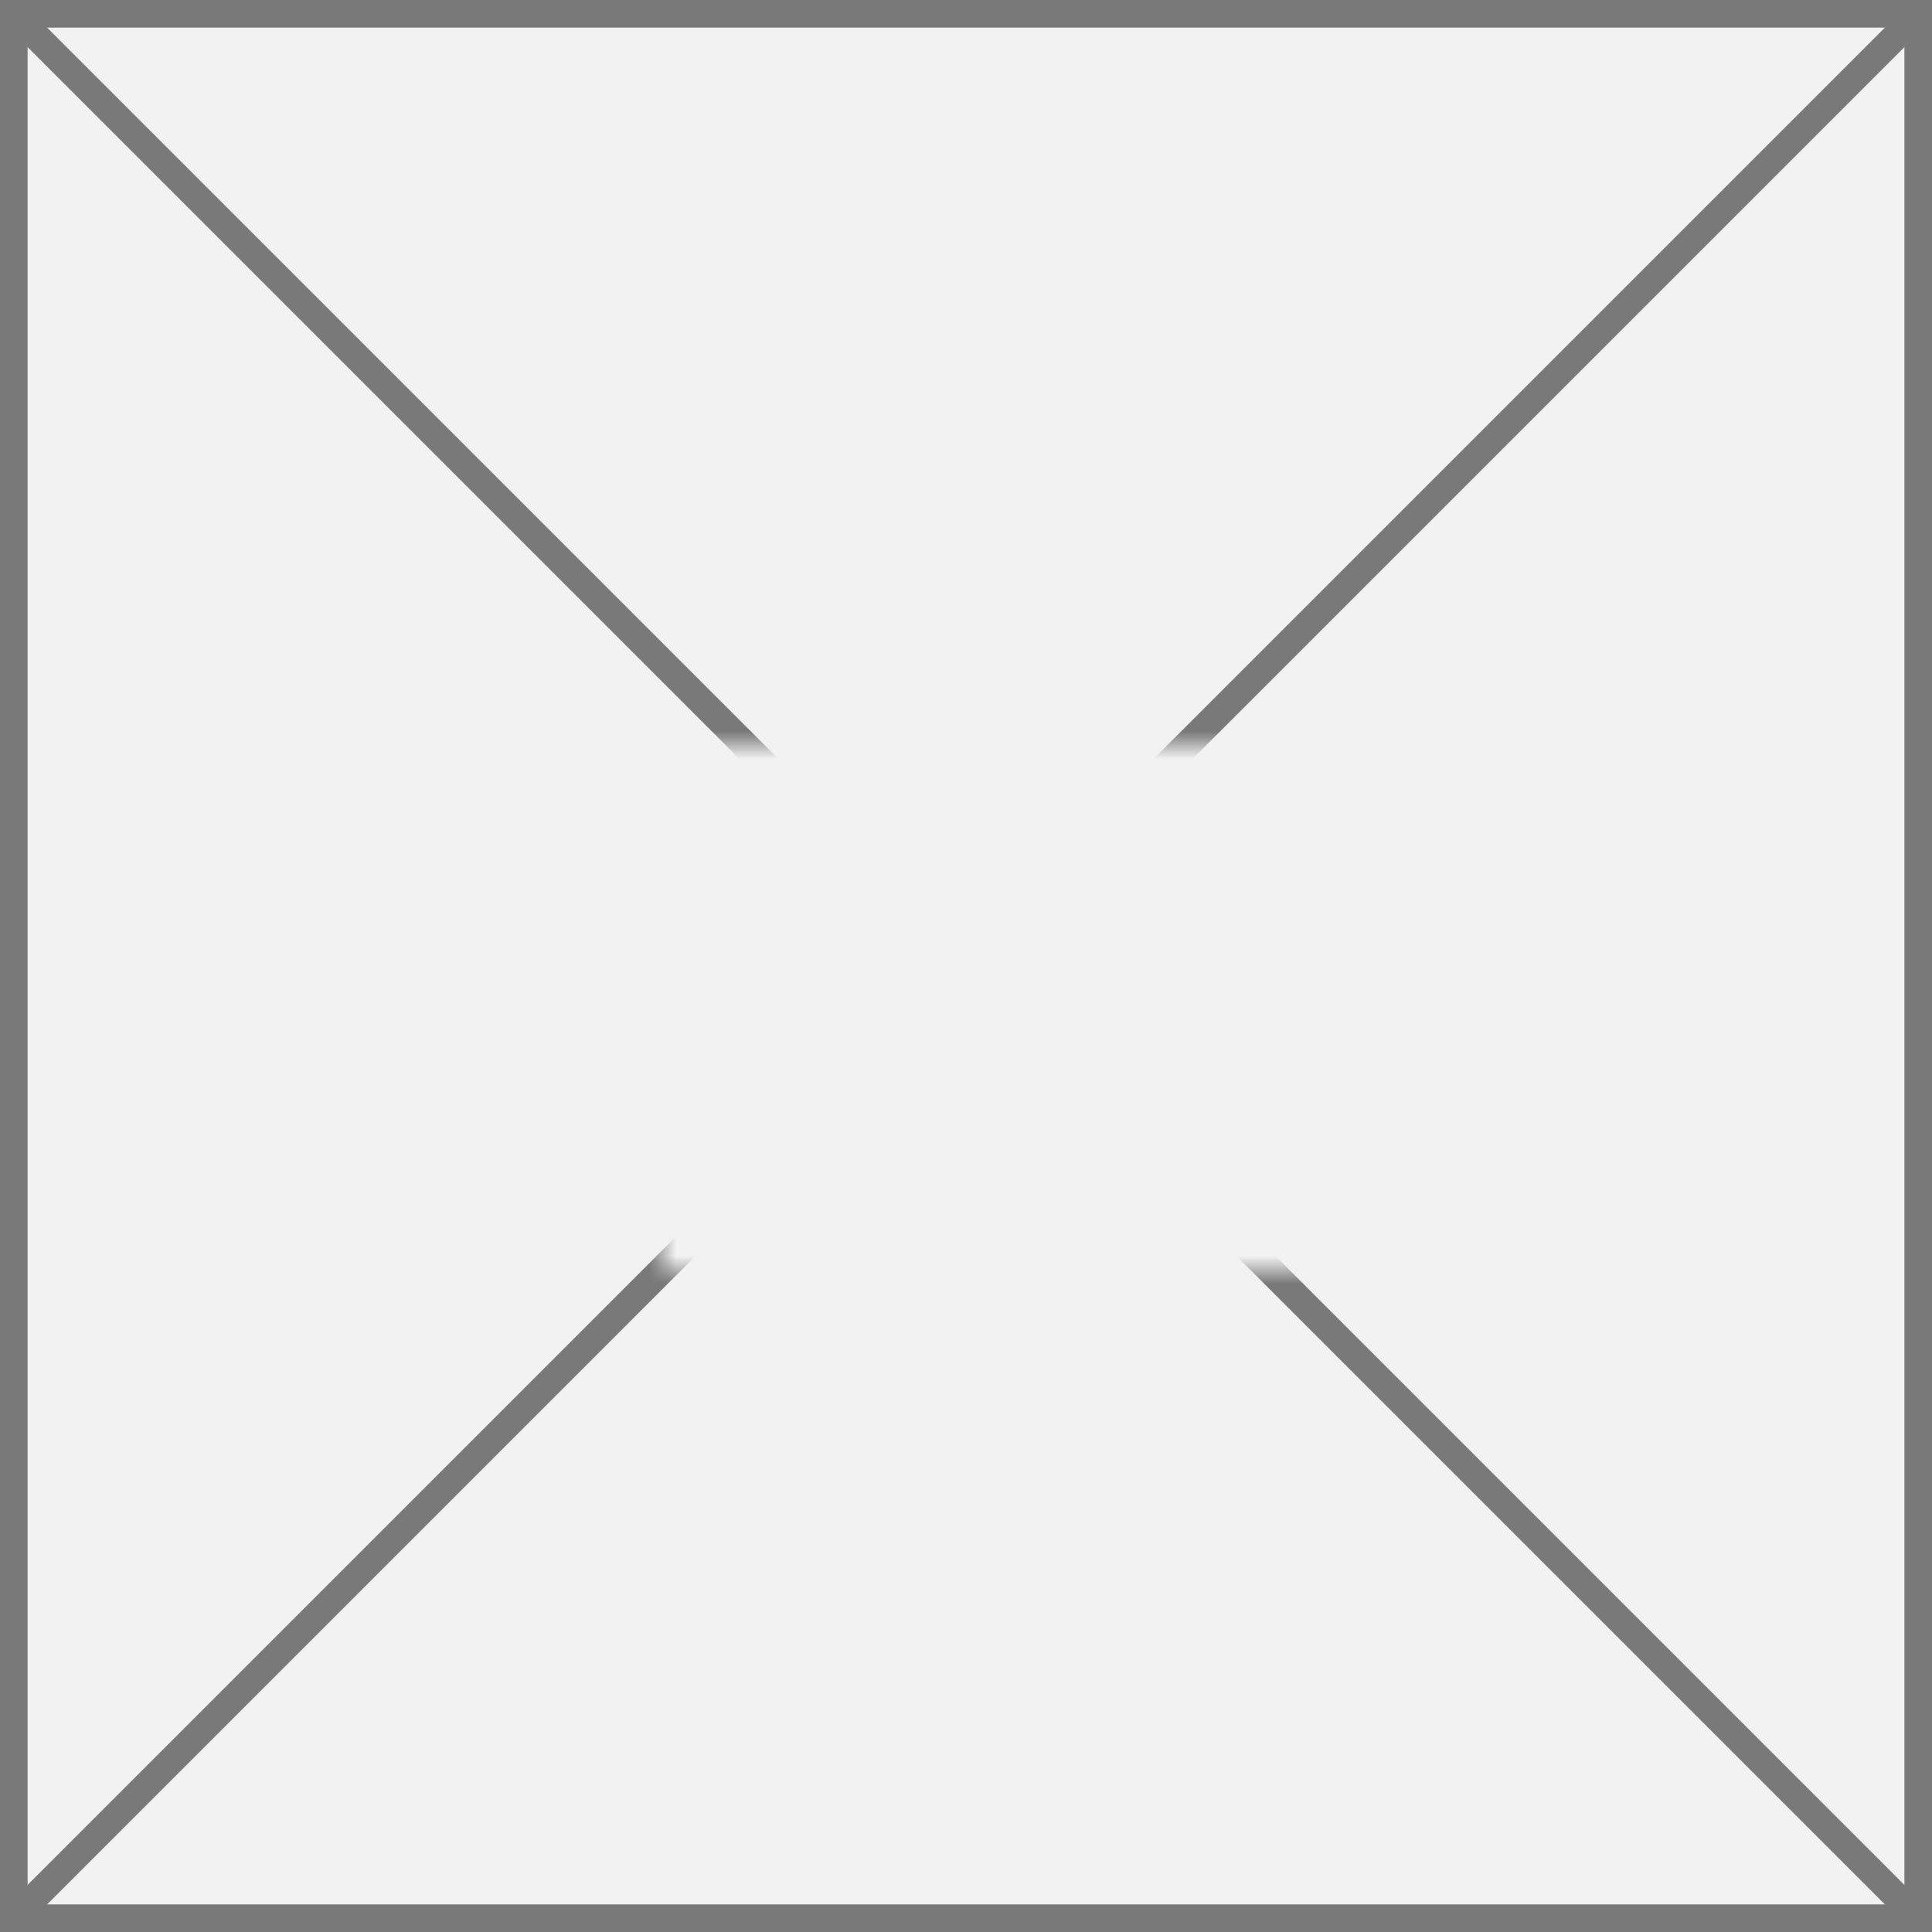 ﻿<?xml version="1.0" encoding="utf-8"?>
<svg version="1.1" xmlns:xlink="http://www.w3.org/1999/xlink" width="70px" height="70px" xmlns="http://www.w3.org/2000/svg">
  <rect width="100%" height="100%" fill="#333333" stroke="none"/>
  <defs>
    <mask fill="white" id="clip37">
      <path d="M 303 128  L 327 128  L 327 147  L 303 147  Z M 279 101  L 349 101  L 349 171  L 279 171  Z " fill-rule="evenodd" />
    </mask>
  </defs>
  <g transform="matrix(1 0 0 1 -279 -101 )">
    <path d="M 279.5 101.5  L 348.5 101.5  L 348.5 170.5  L 279.5 170.5  L 279.5 101.5  Z " fill-rule="nonzero" fill="#f2f2f2" stroke="none" />
    <path d="M 279.5 101.5  L 348.5 101.5  L 348.5 170.5  L 279.5 170.5  L 279.5 101.5  Z " stroke-width="1" stroke="#797979" fill="none" />
    <path d="M 279.354 101.354  L 348.646 170.646  M 348.646 101.354  L 279.354 170.646  " stroke-width="1" stroke="#797979" fill="none" mask="url(#clip37)" />
  </g>
</svg>